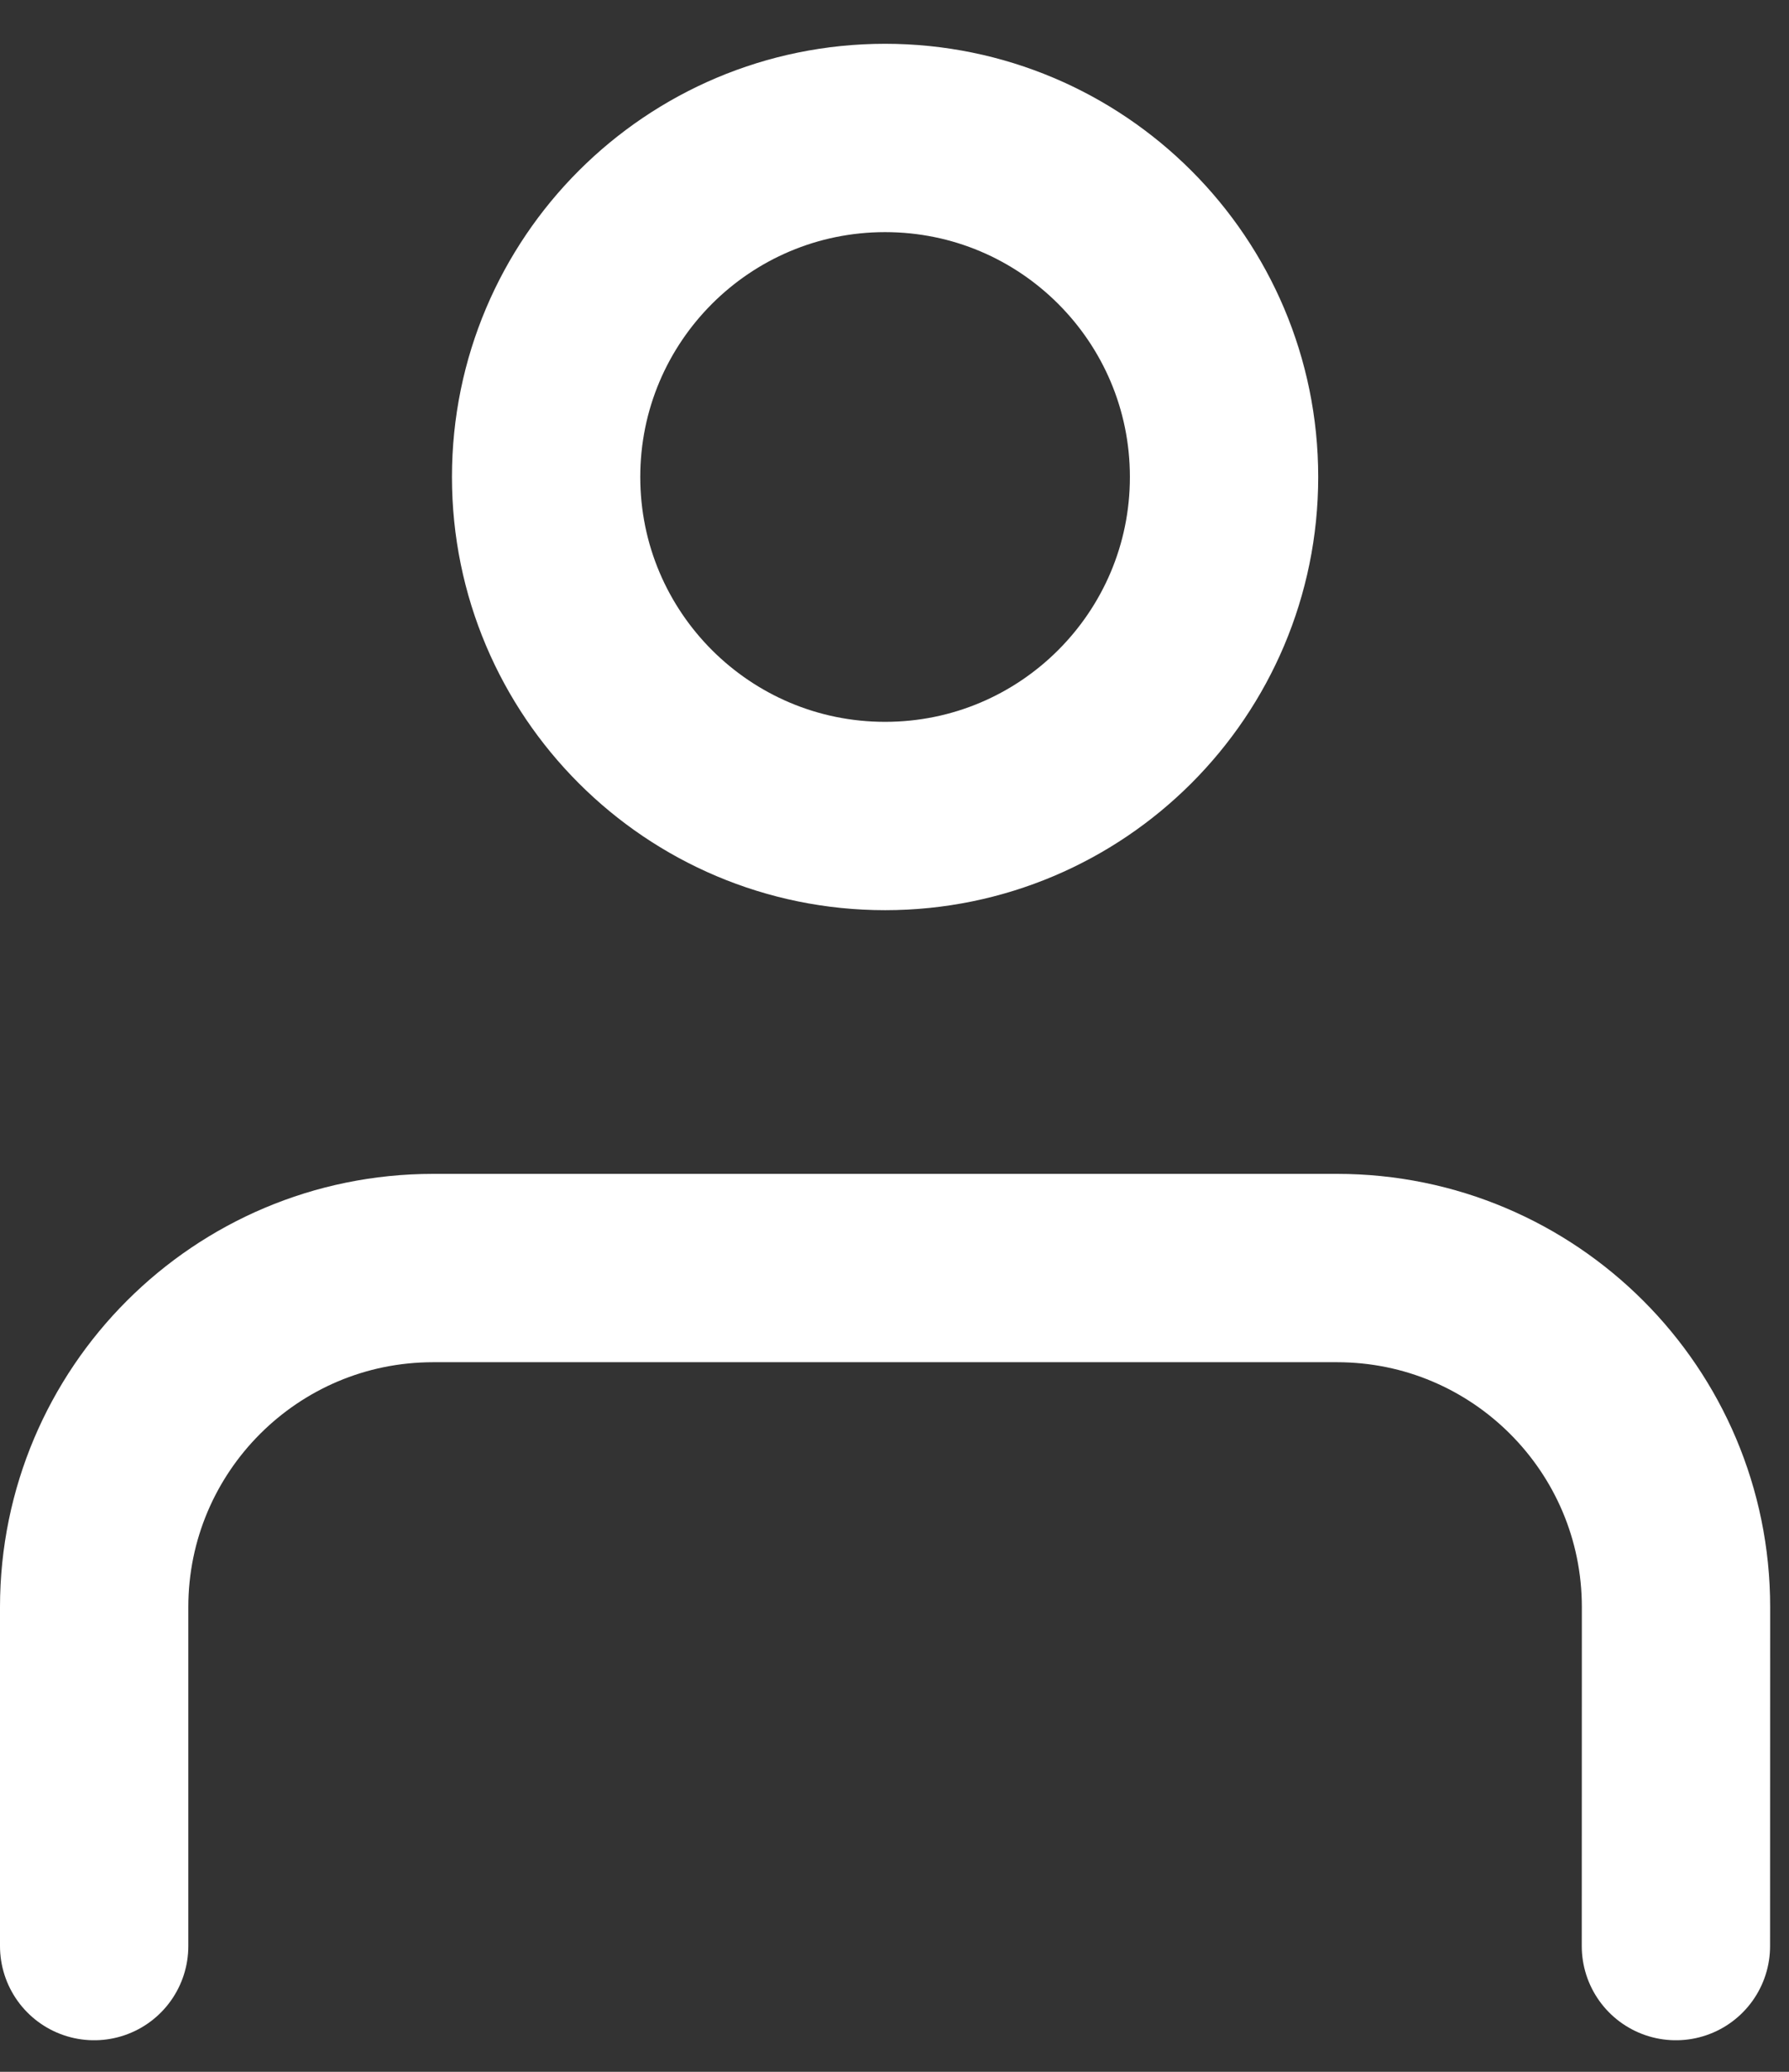 <svg width="19" height="22" viewBox="0 0 19 22" fill="none" xmlns="http://www.w3.org/2000/svg">
<rect x="0" y="0" width="19" height="22" fill="#333333" stroke="none"/>
<path d="M17.799 20.665L17.8 17.066C17.8 15.077 16.188 13.465 14.2 13.465H4.6C2.612 13.465 1.001 15.077 1 17.065L1 20.665M13 5.065C13 7.053 11.388 8.665 9.4 8.665C7.412 8.665 5.8 7.053 5.8 5.065C5.8 3.077 7.412 1.465 9.4 1.465C11.388 1.465 13 3.077 13 5.065Z" stroke="white" stroke-width="2" stroke-linecap="round" stroke-linejoin="round"/>
</svg>
